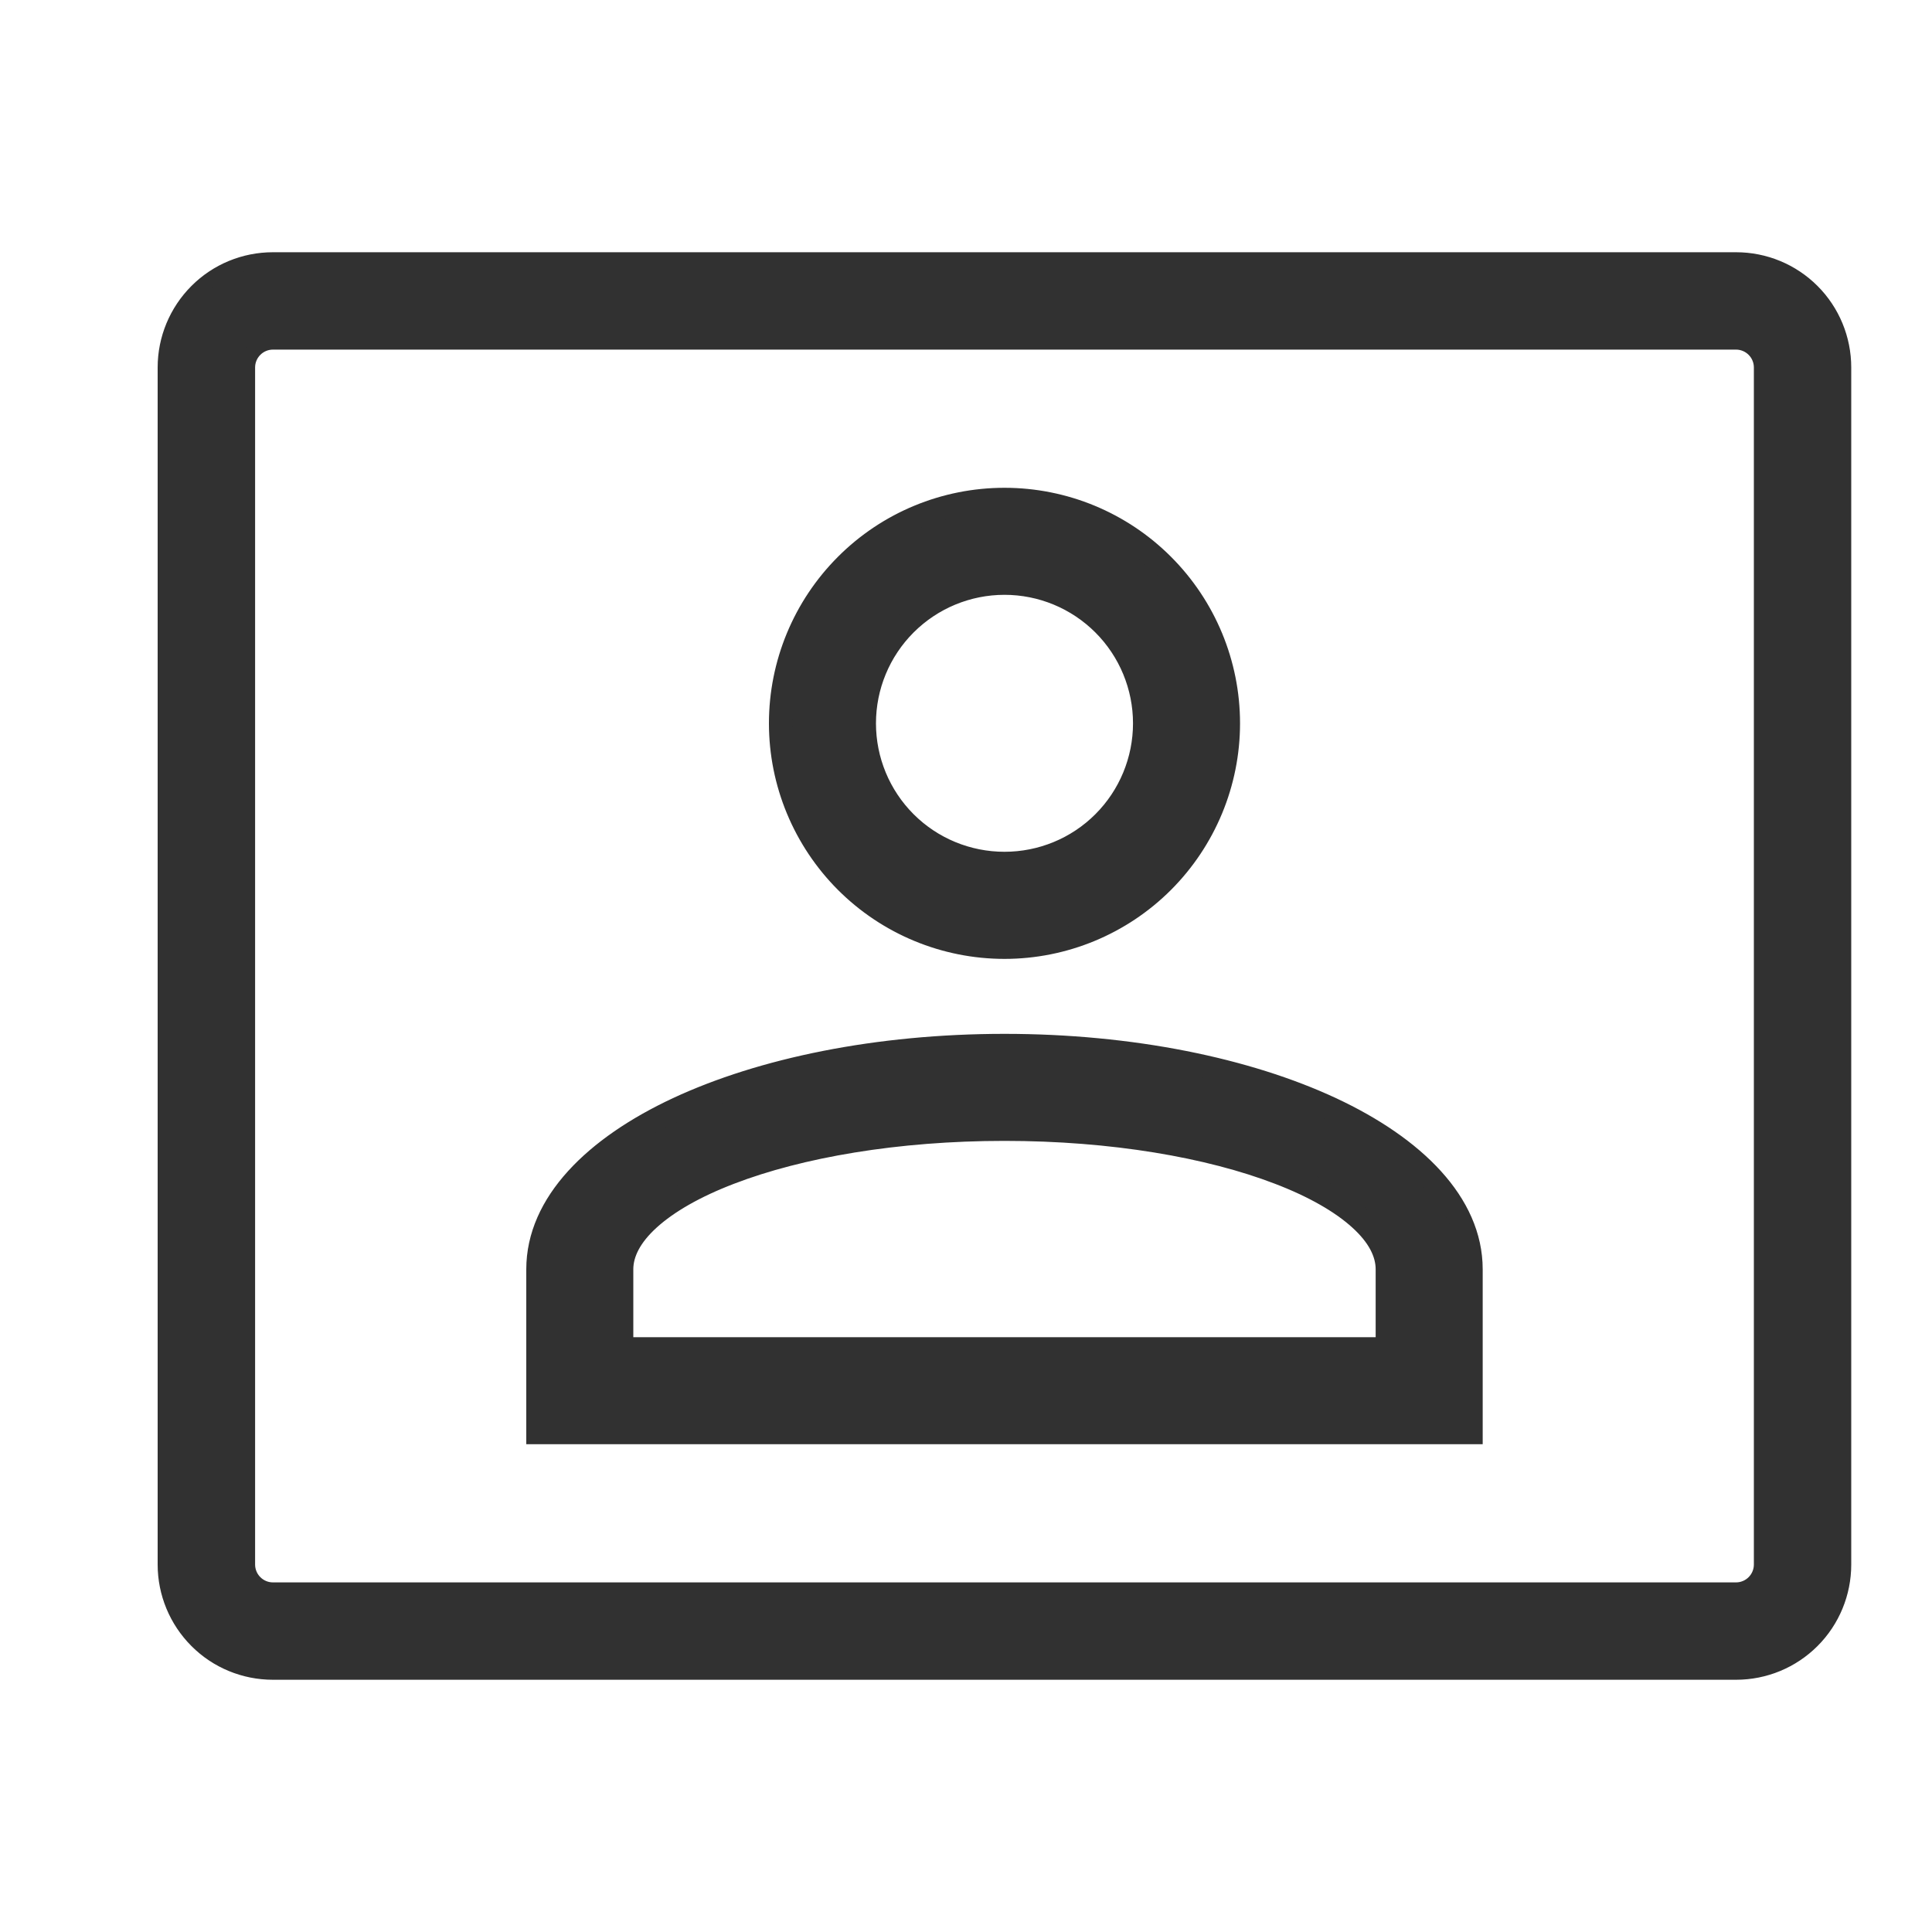 <svg width="25" height="25" viewBox="0 0 25 25" fill="none" xmlns="http://www.w3.org/2000/svg">
<path d="M22.465 3.364H3.531C3.162 3.364 2.808 3.51 2.548 3.771C2.287 4.032 2.14 4.386 2.14 4.755V20.245C2.14 20.614 2.287 20.968 2.548 21.229C2.808 21.49 3.162 21.636 3.531 21.636H22.465C22.834 21.636 23.187 21.49 23.448 21.229C23.709 20.968 23.855 20.614 23.855 20.245V4.755C23.855 4.386 23.709 4.032 23.448 3.771C23.187 3.51 22.834 3.364 22.465 3.364ZM22.795 20.245C22.795 20.333 22.76 20.417 22.698 20.479C22.636 20.541 22.552 20.576 22.465 20.576H3.531C3.444 20.576 3.36 20.541 3.298 20.479C3.236 20.417 3.201 20.333 3.201 20.245V4.755C3.201 4.667 3.236 4.583 3.298 4.521C3.36 4.459 3.444 4.424 3.531 4.424H22.465C22.552 4.424 22.636 4.459 22.698 4.521C22.76 4.583 22.795 4.667 22.795 4.755V20.245Z" fill="#313131" stroke="#313131" stroke-width="0.2"/>
<path d="M18.886 18.538H19.036V18.388V16.425C19.036 15.574 18.302 14.849 17.225 14.346C16.135 13.838 14.641 13.528 12.998 13.528C11.355 13.528 9.861 13.838 8.771 14.346C7.694 14.849 6.96 15.574 6.96 16.425V18.388V18.538H7.11H18.886ZM12.998 14.613C14.394 14.613 15.65 14.831 16.552 15.178C17.004 15.351 17.359 15.555 17.599 15.773C17.839 15.99 17.951 16.211 17.951 16.425V17.453H8.045V16.425C8.045 16.211 8.158 15.99 8.397 15.773C8.637 15.555 8.992 15.351 9.444 15.178C10.346 14.831 11.602 14.613 12.998 14.613ZM15.047 7.311C14.504 6.767 13.767 6.462 12.998 6.462C12.229 6.462 11.492 6.767 10.949 7.311C10.406 7.854 10.1 8.591 10.1 9.36C10.1 10.128 10.406 10.865 10.949 11.409C11.492 11.952 12.229 12.258 12.998 12.258C13.767 12.258 14.504 11.952 15.047 11.409C15.59 10.865 15.896 10.128 15.896 9.36C15.896 8.591 15.59 7.854 15.047 7.311ZM11.716 8.078C12.056 7.738 12.517 7.547 12.998 7.547C13.479 7.547 13.94 7.738 14.28 8.078C14.62 8.418 14.811 8.879 14.811 9.36C14.811 9.841 14.62 10.302 14.28 10.642C13.94 10.982 13.479 11.172 12.998 11.172C12.517 11.172 12.056 10.982 11.716 10.642C11.376 10.302 11.185 9.841 11.185 9.36C11.185 8.879 11.376 8.418 11.716 8.078Z" fill="#313131" stroke="#313131" stroke-width="0.3"/>
</svg>
